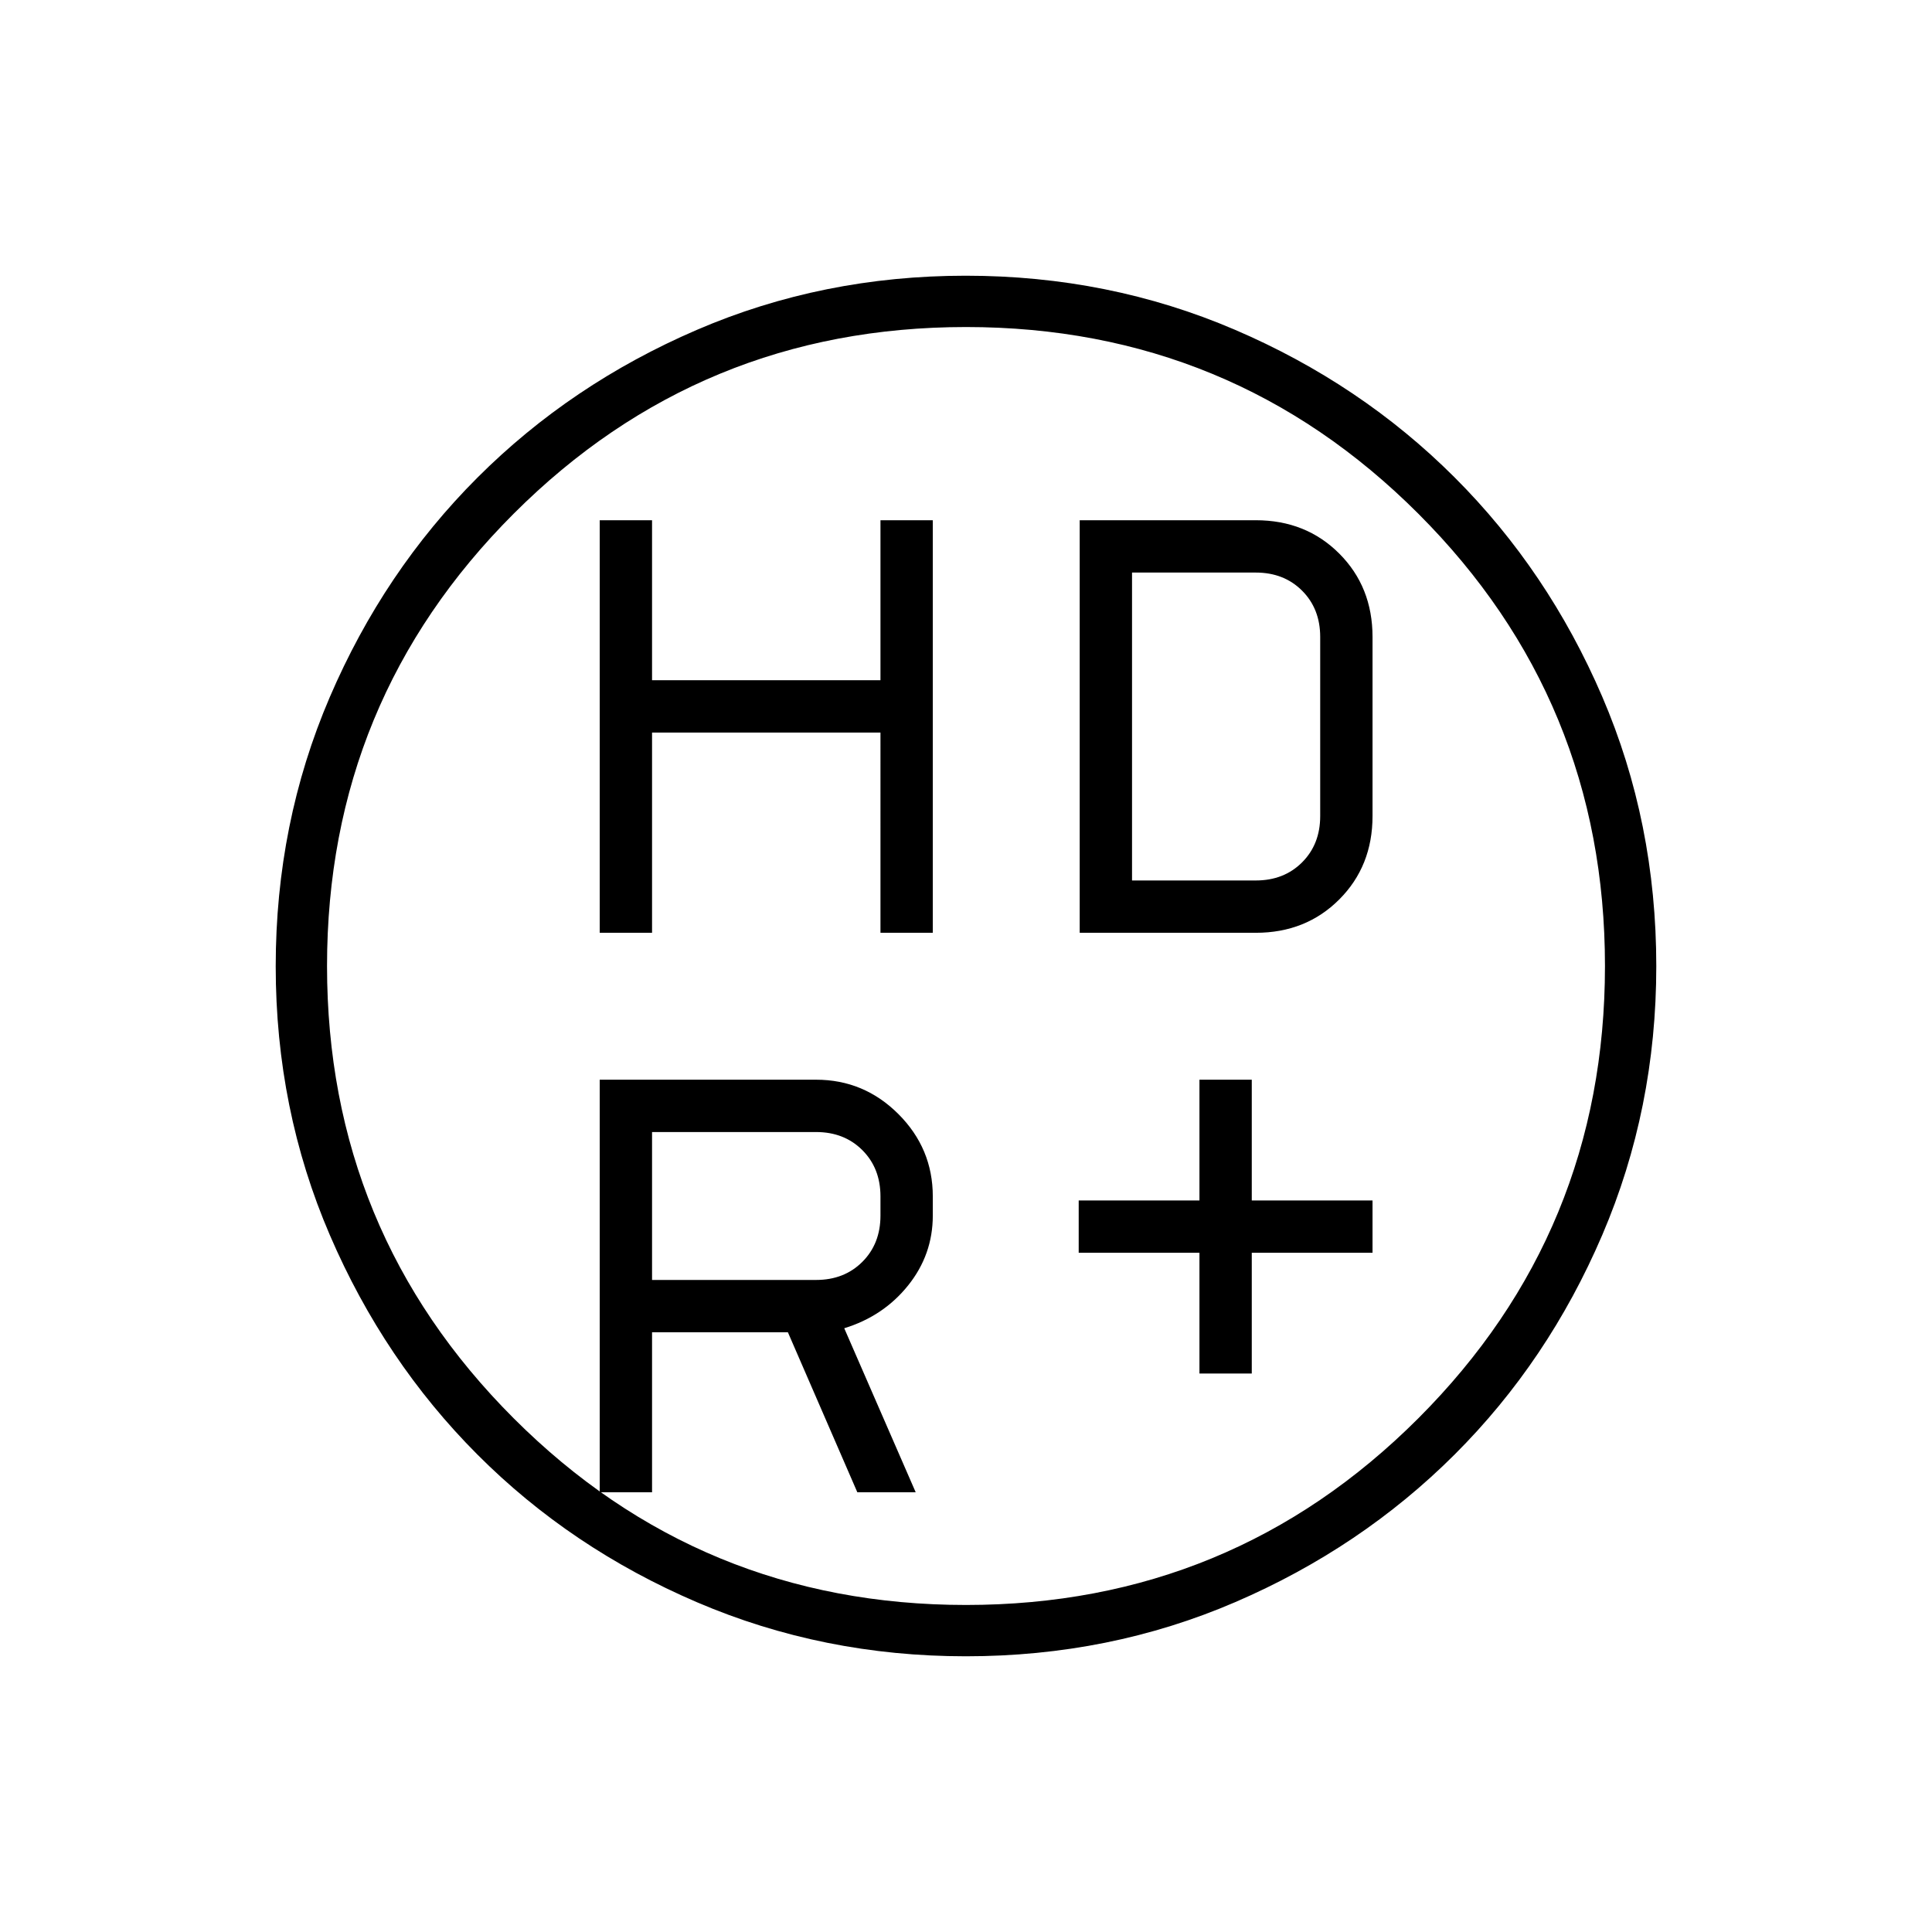 <svg xmlns="http://www.w3.org/2000/svg" height="24" viewBox="0 -960 960 960" width="24"><path d="M596-277.5v-60h-60v-26h60v-60h26v60h60v26h-60v60h-26Zm-298-219v-205h26v79.5h113.5v-79.5h26v205h-26V-596H324v99.5h-26Zm238.5 0v-205H624q24.9 0 41.45 16.55Q682-668.4 682-643.5v89q0 24.9-16.55 41.45Q648.9-496.5 624-496.5h-87.5ZM405.5-324q14 0 23-9t9-23v-9.5q0-14-9-23t-23-9H324v73.5h81.5ZM426-218.5 391.5-298H324v79.5h-26v-205h107.5q23.83 0 40.92 17.08 17.08 17.09 17.08 40.92v9.5q0 19.41-12.25 34.71Q439-306 419.5-300l35.5 81.5h-29Zm136.5-304H624q14 0 23-9t9-23v-89q0-14-9-23t-23-9h-61.5v153ZM479.92-137q-70.93 0-133.59-26.85-62.67-26.85-109.07-73.35-46.41-46.5-73.33-109.02Q137-408.74 137-479.83q0-71.17 26.85-133.73 26.85-62.57 73.35-109.08 46.5-46.51 109.02-73.43Q408.74-823 479.83-823q71.17 0 133.76 26.84 62.6 26.84 109.13 73.31 46.53 46.47 73.41 108.99Q823-551.35 823-479.92q0 70.93-26.85 133.59-26.85 62.67-73.35 109.07-46.5 46.41-108.97 73.33Q551.35-137 479.92-137Zm.08-25.5q132 0 224.75-92.75T797.5-480q0-132-92.75-224.75T480-797.5q-132 0-224.75 92.75T162.5-480q0 132 92.75 224.75T480-162.5Zm0-317.5Z"/></svg>